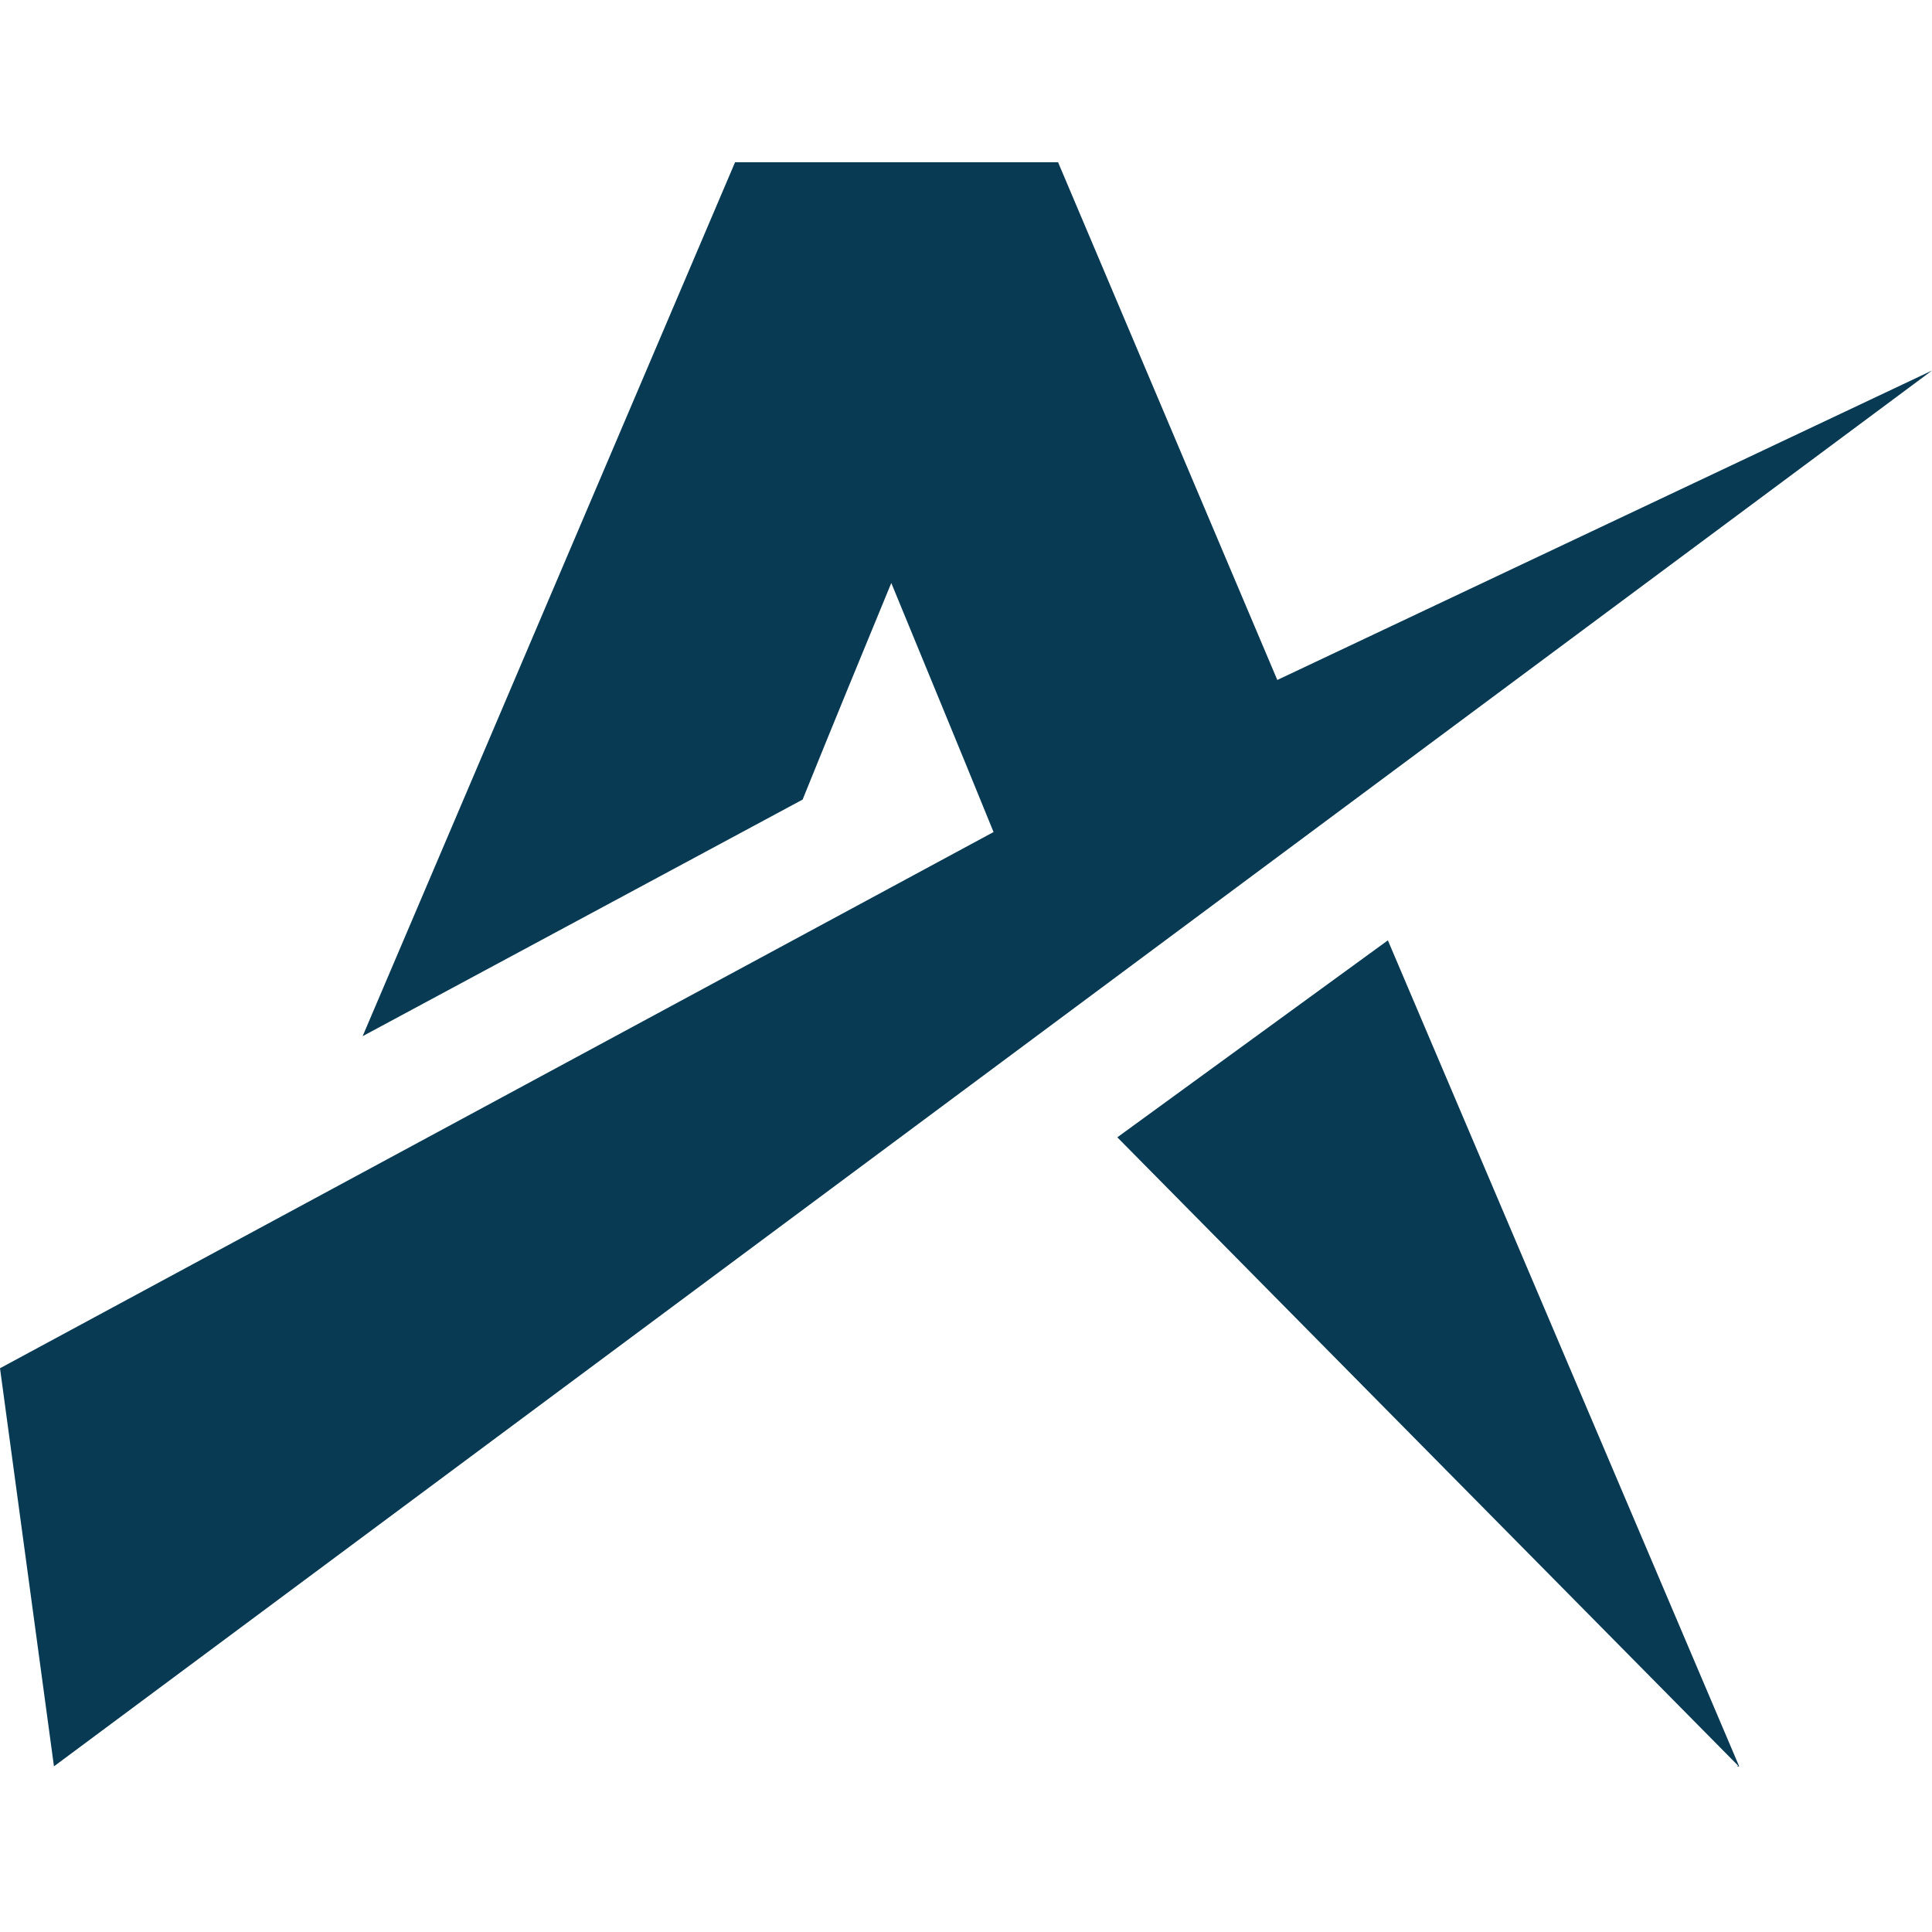 <?xml version="1.0" encoding="UTF-8"?>
<svg xmlns="http://www.w3.org/2000/svg" version="1.2" viewBox="0 0 512 512" width="512" height="512">
  <style>.a{fill:#083a53}</style>
  <path fill-rule="evenodd" class="a" d="m512 98.2l-497.7 369.9-14.3-105.5 263.3-142.1c-8.9-21.9-18.1-44.1-27.1-66-7.8 18.9-15.7 38.1-23.5 57.4l-116.6 62.7 98.7-231.6h85.6l58.1 137.2zm-51.7 369.9l0.3-0.2-164.5-166.5 71.7-52.2 93.1 218.9z"></path>
</svg>
